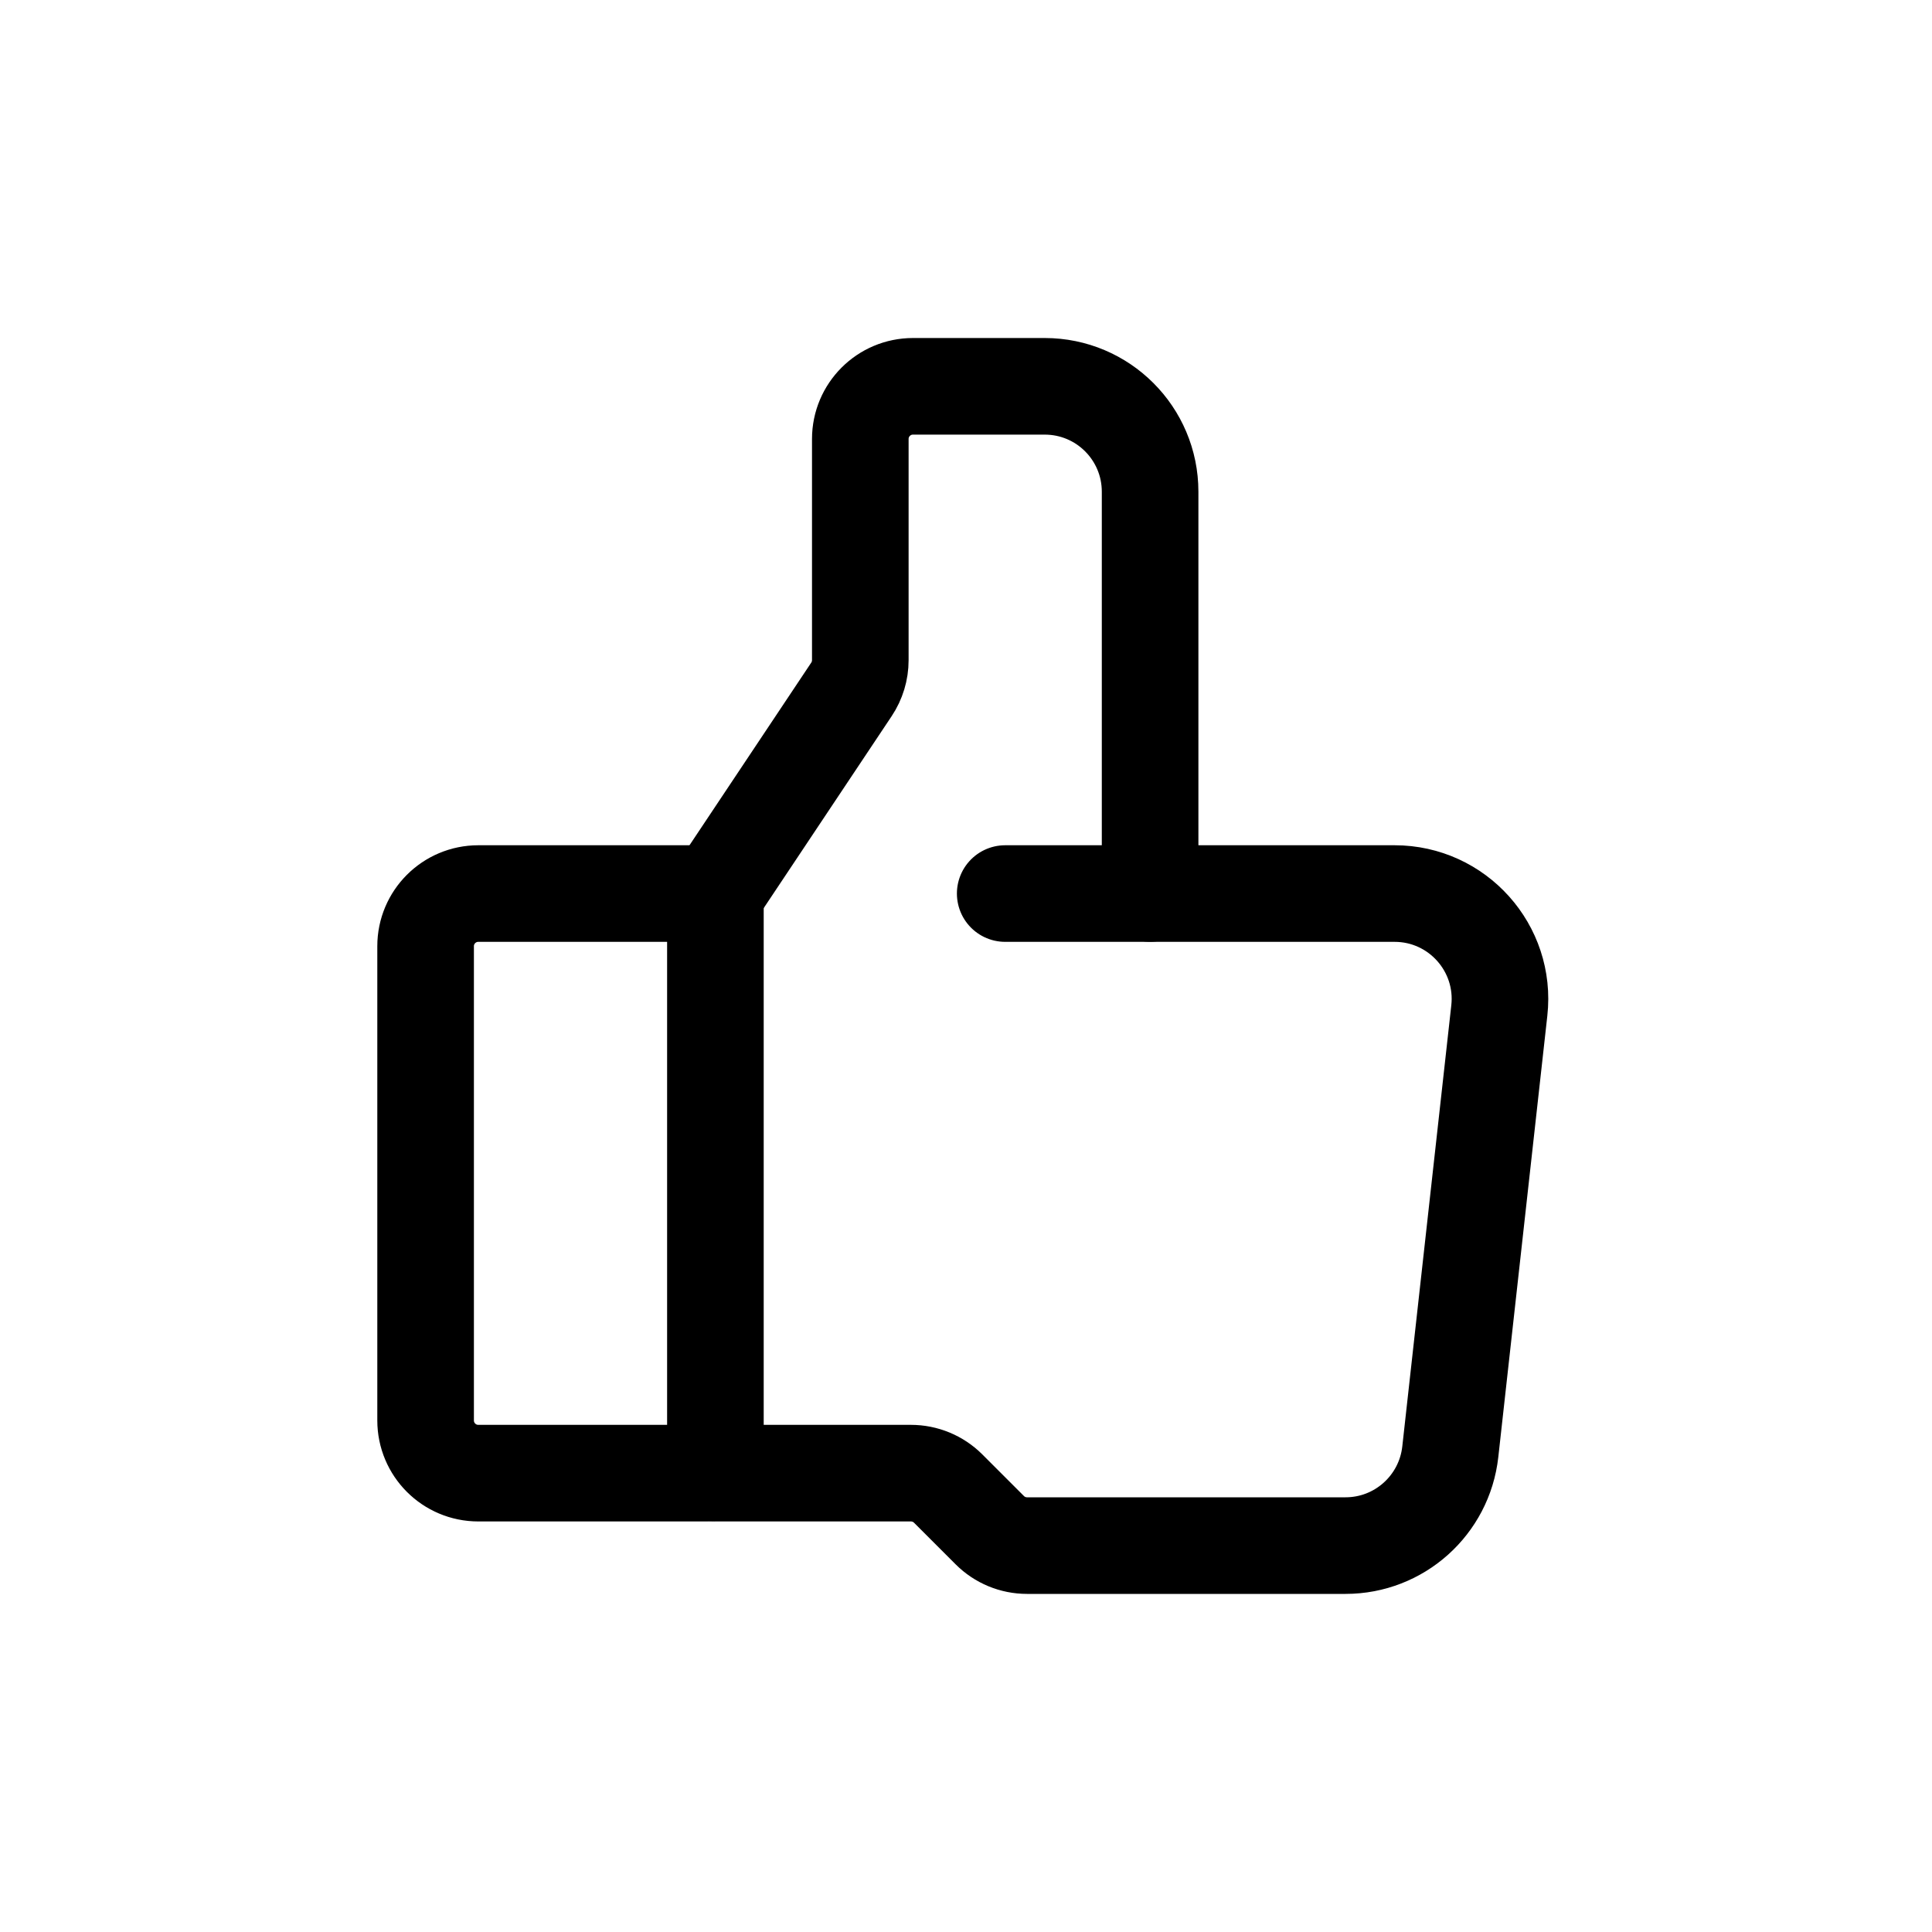 <svg width="24" height="24" viewBox="0 0 24 24" fill="none" xmlns="http://www.w3.org/2000/svg">
  <path
    d="M8.789 18.3H5.942C5.58 18.3 5.287 18.007 5.287 17.645V11.754C5.287 11.393 5.58 11.1 5.942 11.1H8.789C8.843 11.1 8.887 11.144 8.887 11.198V18.201C8.887 18.256 8.843 18.3 8.789 18.3Z"
    stroke="currentColor" stroke-width="1.2" stroke-linecap="round" />
  <path
    d="M8.887 11.099L10.577 8.564C10.649 8.456 10.687 8.33 10.687 8.201V5.453C10.687 5.092 10.98 4.799 11.341 4.799H12.978C13.701 4.799 14.287 5.385 14.287 6.108V11.099"
    stroke="currentColor" stroke-width="1.2" stroke-linecap="round" />
  <path
    d="M12.487 11.1H17.324C18.104 11.1 18.711 11.778 18.625 12.553L18.016 18.035C17.942 18.698 17.382 19.2 16.715 19.2H12.758C12.584 19.2 12.418 19.131 12.295 19.008L11.778 18.491C11.656 18.369 11.489 18.3 11.316 18.3H8.887"
    stroke="currentColor" stroke-width="1.2" stroke-linecap="round" />
</svg>